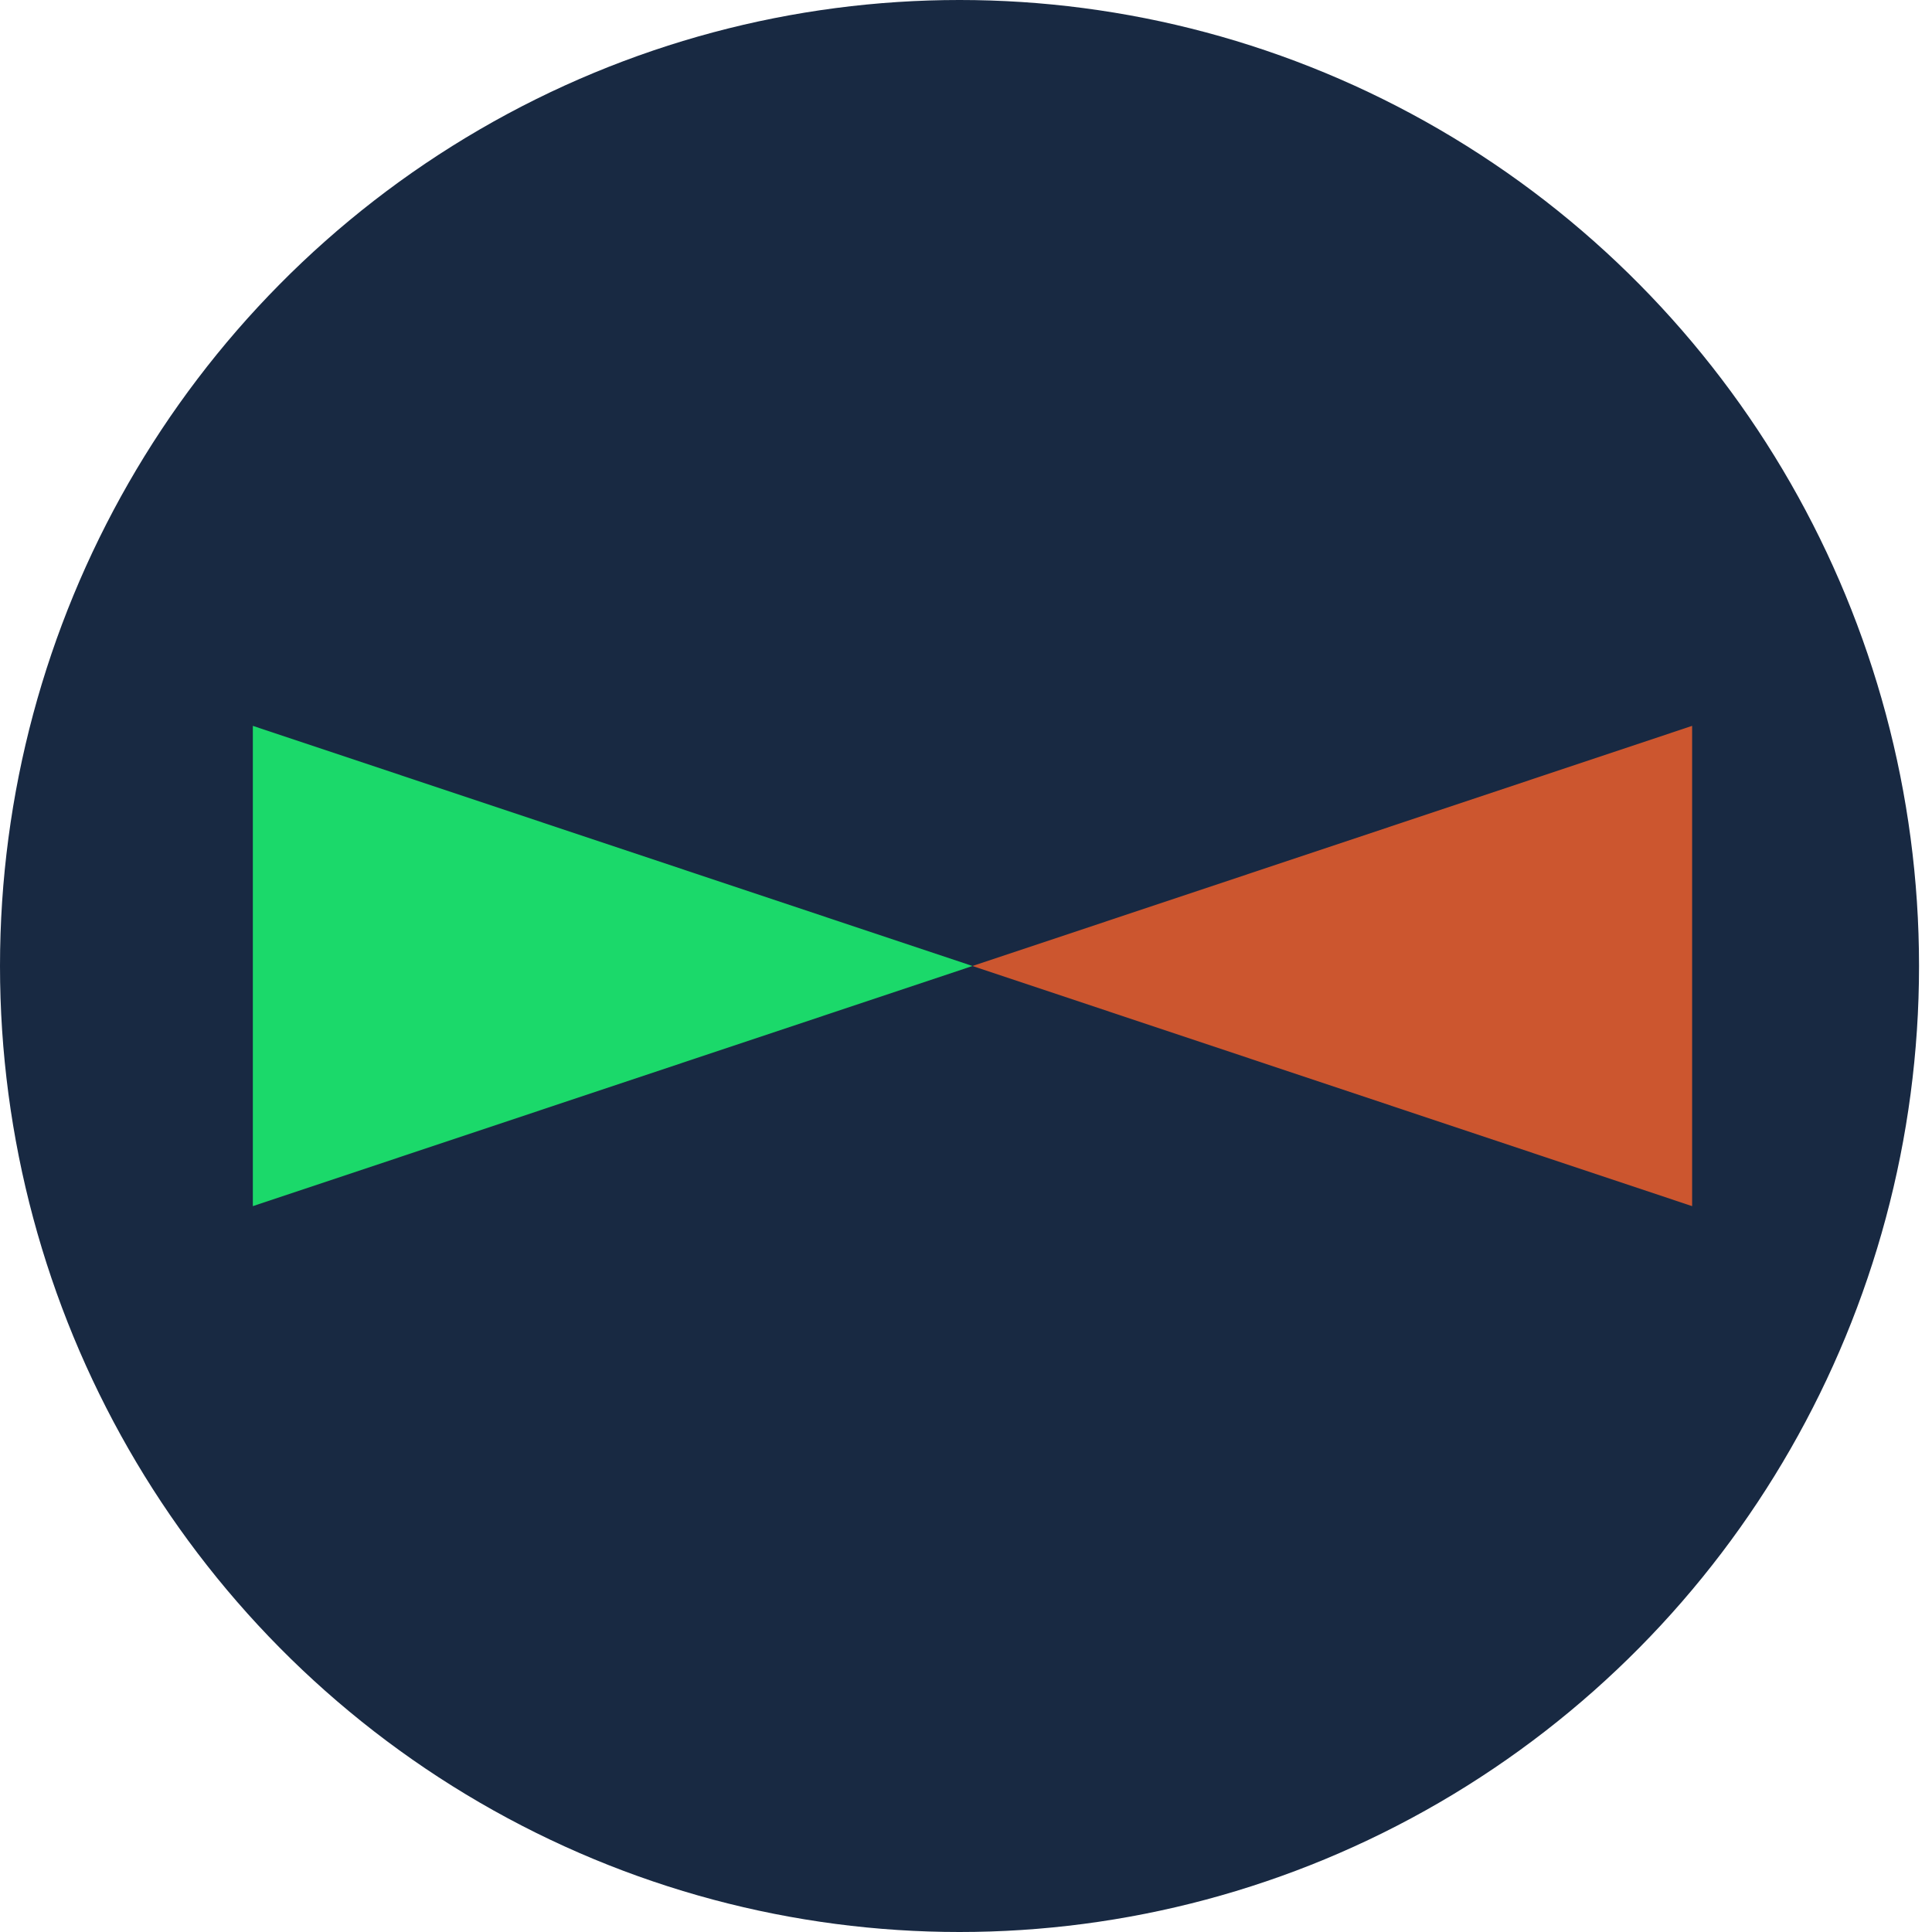 <svg width="745" height="745" viewBox="0 0 745 745" fill="none" xmlns="http://www.w3.org/2000/svg">
<ellipse cx="370" cy="372.5" rx="370" ry="372.5" fill="#182942"/>
<path d="M375 372.5L97.5 465.101L97.5 279.899L375 372.5Z" fill="#1BD96A"/>
<path d="M375 372.5L652.5 279.899V465.101L375 372.5Z" fill="#CC562F"/>
</svg>
